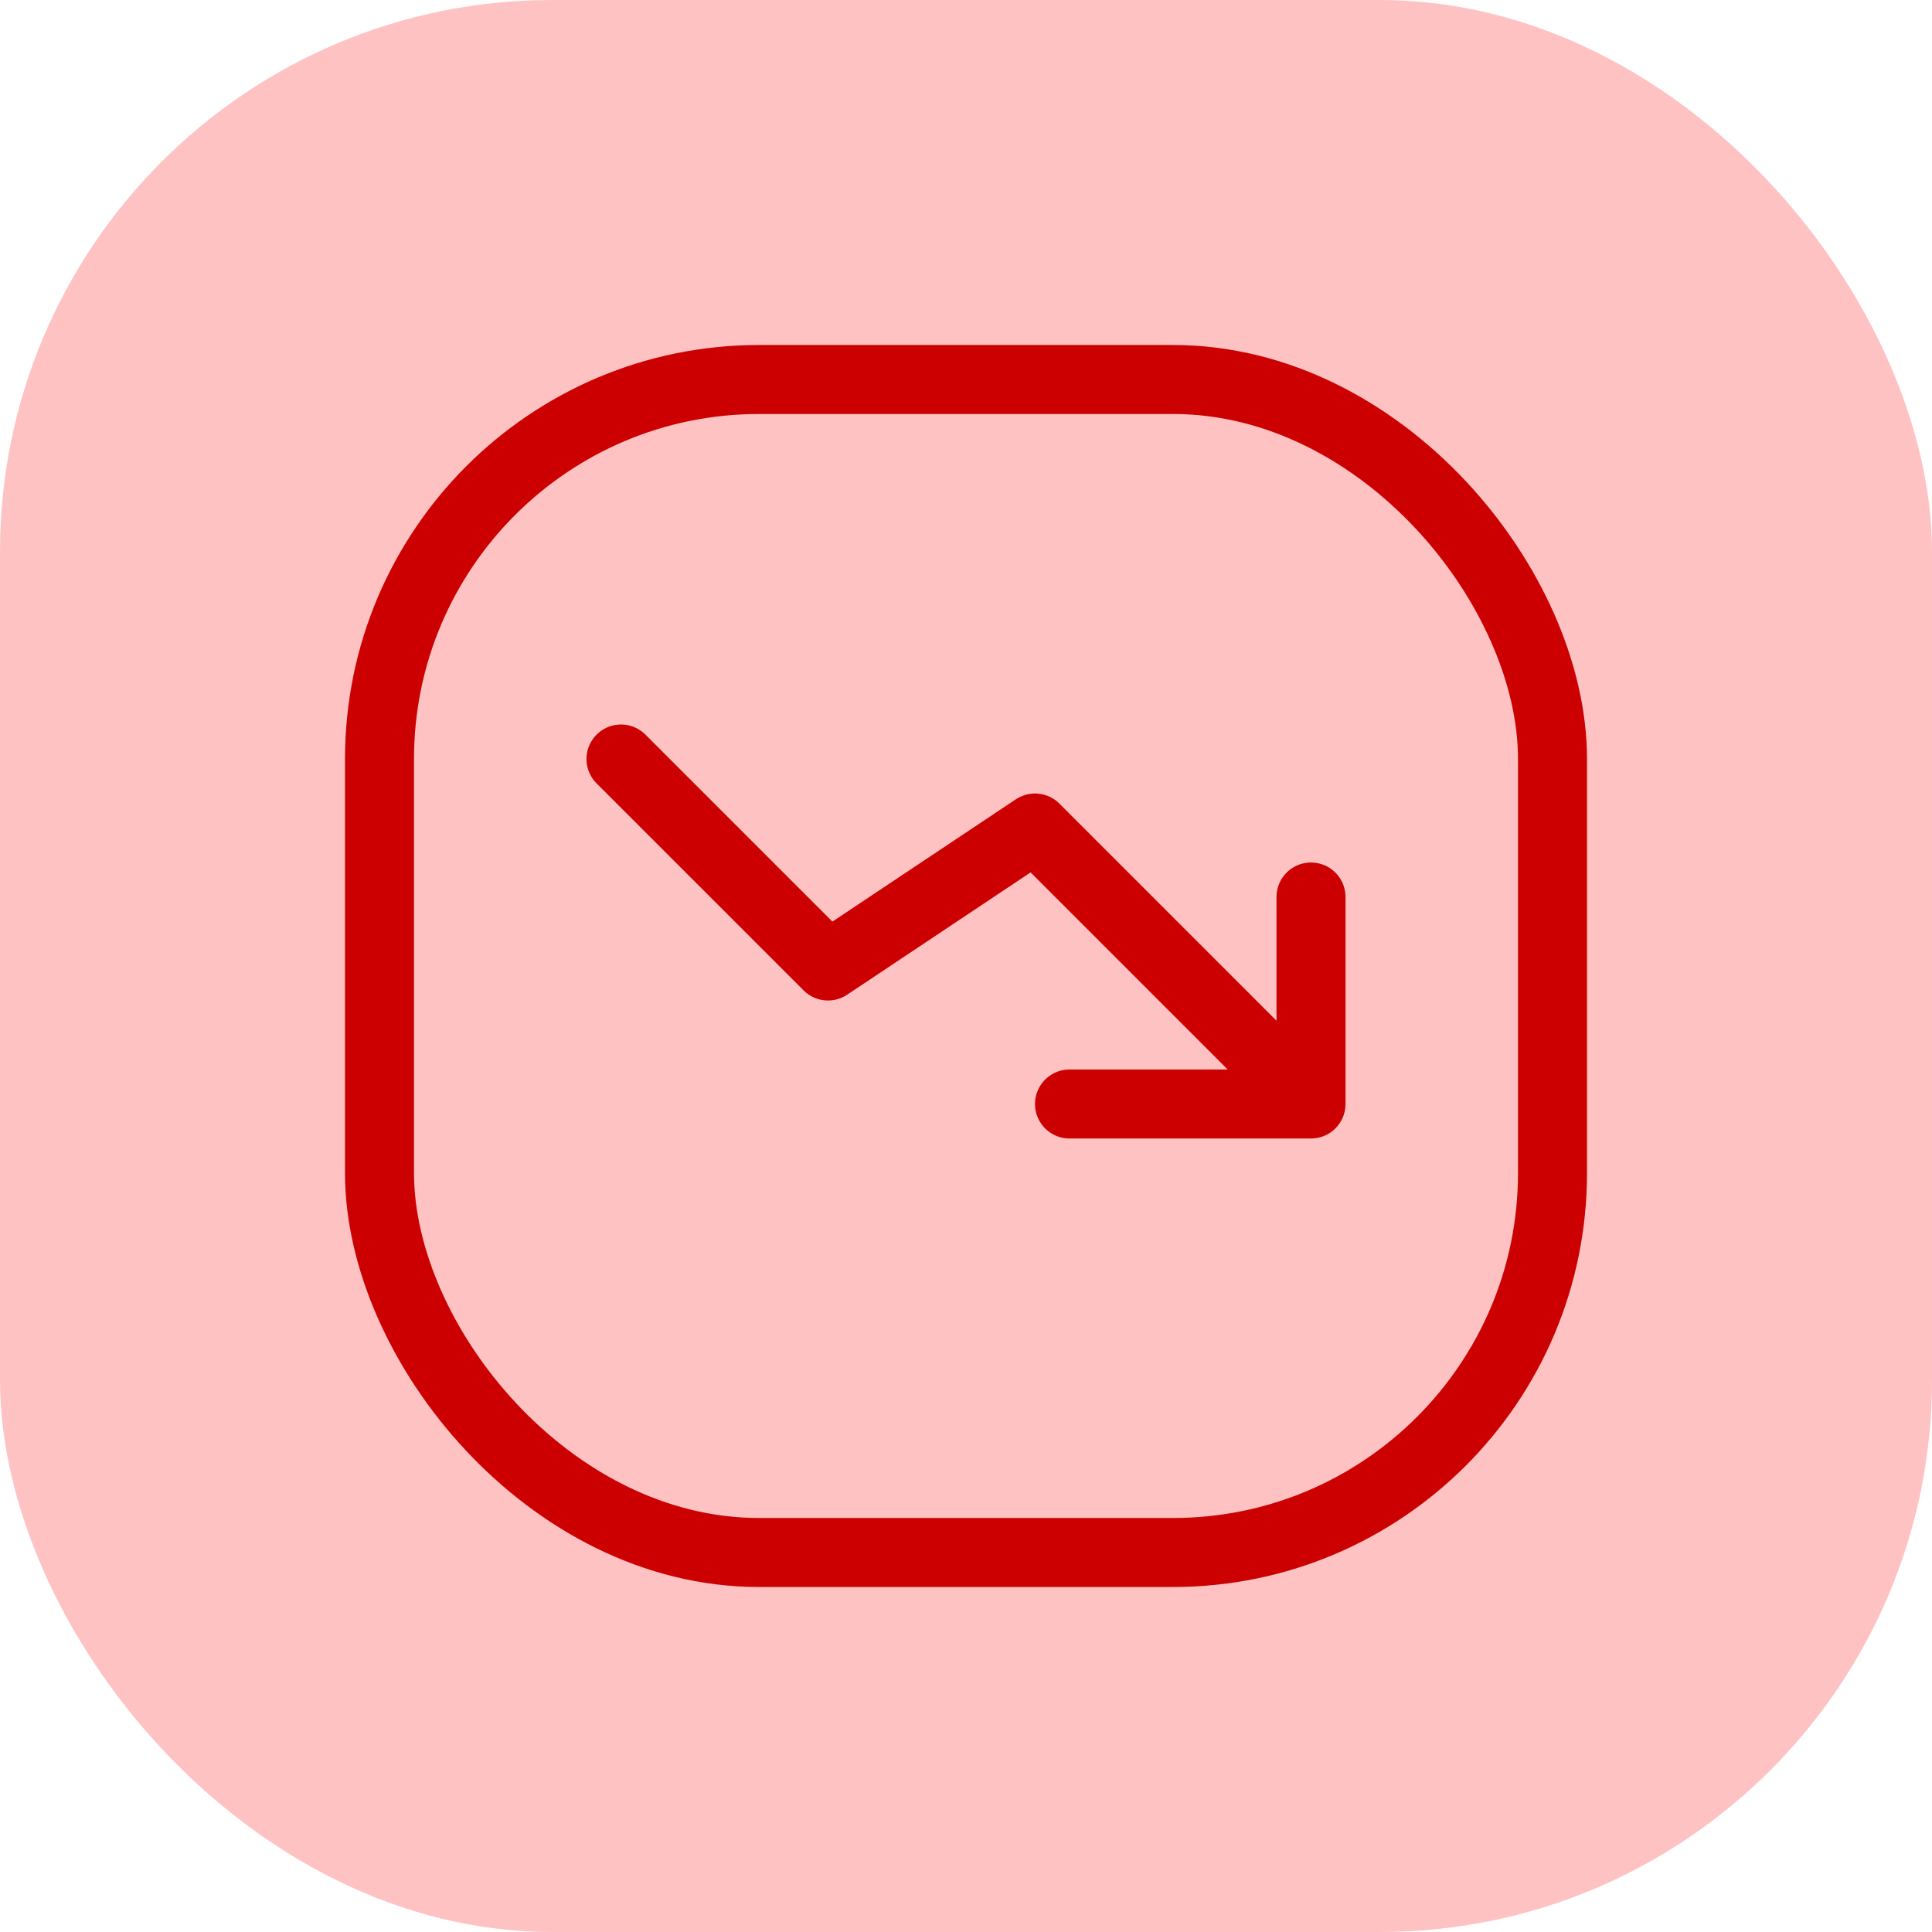 <svg width="28" height="28" viewBox="0 0 28 28" fill="none" xmlns="http://www.w3.org/2000/svg">
<rect width="28" height="28" rx="8" fill="#FFC2C3"/>
<rect x="5.5" y="5.5" width="17" height="17" rx="5.5" stroke="#CC0001"/>
<path d="M9 11L12 14L15 12L19 16M19 16H15.5M19 16V13" stroke="#CC0001" stroke-linecap="round" stroke-linejoin="round"/>
</svg>
